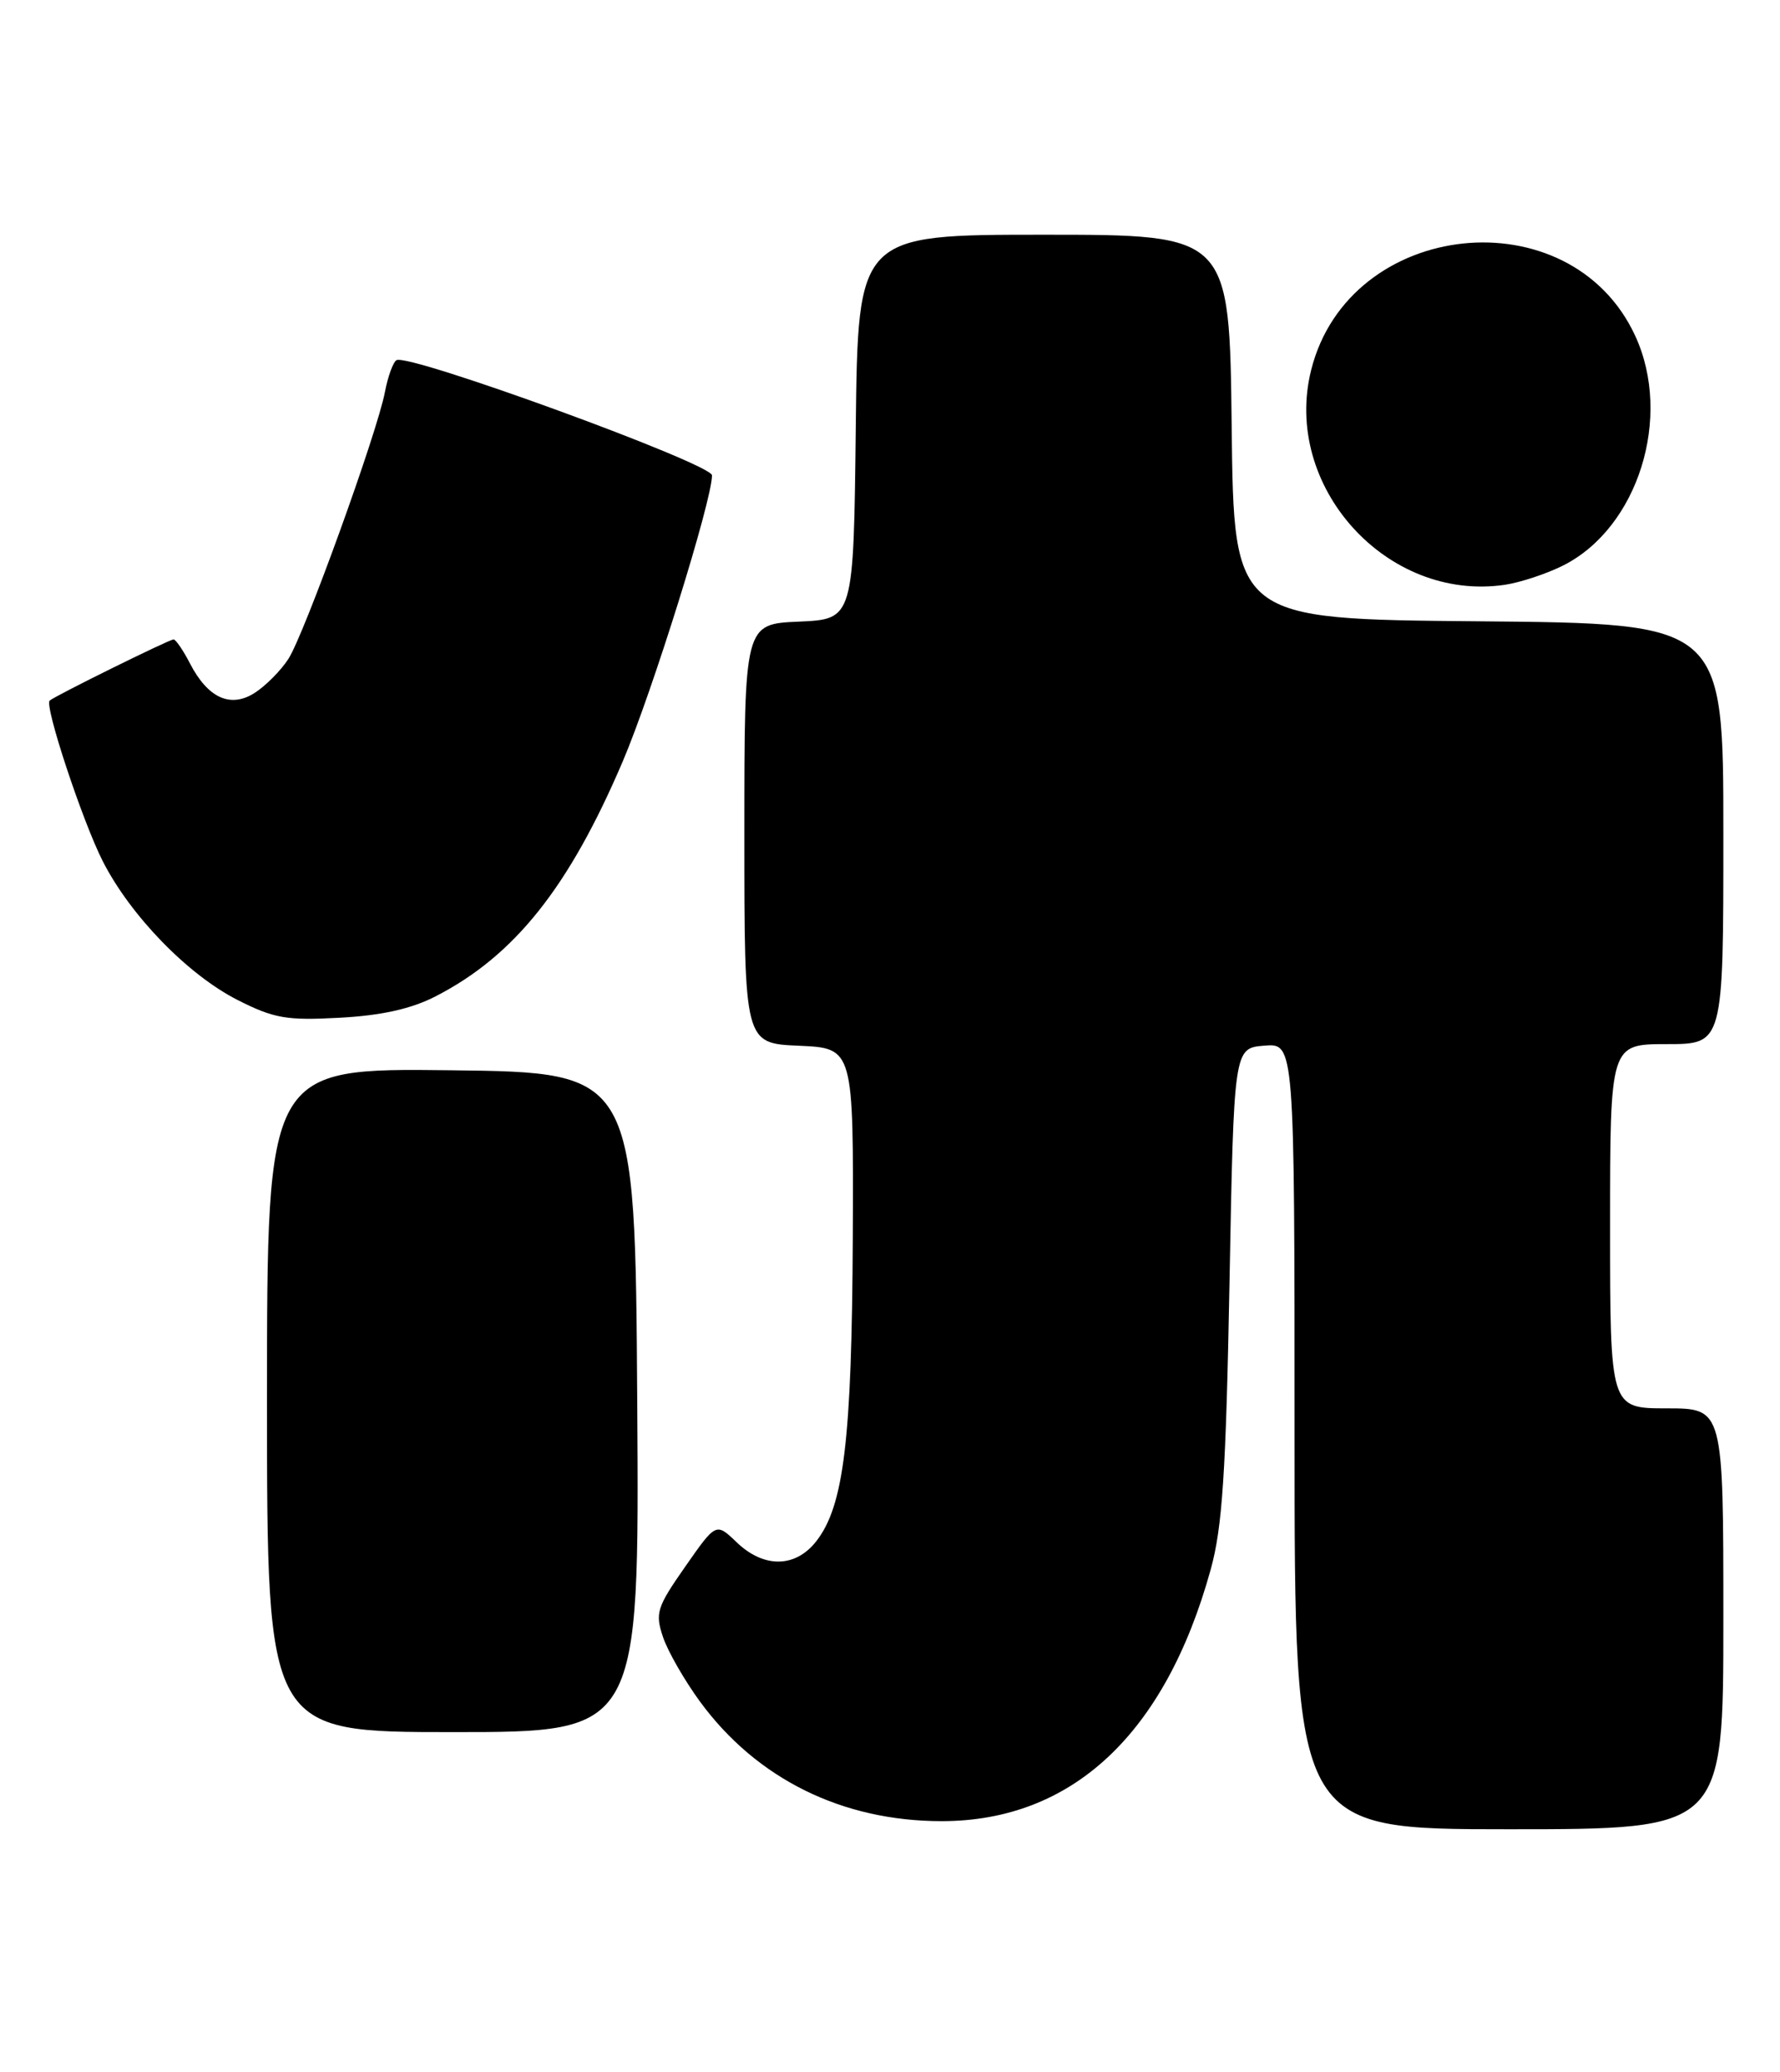 <?xml version="1.0" encoding="UTF-8" standalone="no"?>
<!DOCTYPE svg PUBLIC "-//W3C//DTD SVG 1.1//EN" "http://www.w3.org/Graphics/SVG/1.1/DTD/svg11.dtd" >
<svg xmlns="http://www.w3.org/2000/svg" xmlns:xlink="http://www.w3.org/1999/xlink" version="1.1" viewBox="0 0 220 256">
 <g >
 <path fill="currentColor"
d=" M 213.00 200.00 C 213.00 174.00 213.00 174.00 206.00 174.00 C 199.00 174.00 199.00 174.00 199.00 151.50 C 199.00 129.00 199.00 129.00 206.00 129.00 C 213.00 129.00 213.00 129.00 213.00 103.01 C 213.00 77.03 213.00 77.03 182.75 76.76 C 152.50 76.50 152.50 76.50 152.23 52.75 C 151.96 29.00 151.96 29.00 129.00 29.00 C 106.04 29.00 106.04 29.00 105.77 52.75 C 105.50 76.50 105.50 76.50 98.75 76.80 C 92.00 77.09 92.00 77.09 92.00 103.00 C 92.00 128.91 92.00 128.91 98.75 129.20 C 105.50 129.50 105.50 129.50 105.40 153.00 C 105.28 177.90 104.30 186.08 100.87 190.44 C 98.29 193.72 94.40 193.76 91.05 190.55 C 88.50 188.10 88.50 188.10 84.68 193.57 C 81.17 198.59 80.95 199.30 81.95 202.27 C 82.55 204.05 84.62 207.64 86.53 210.25 C 93.53 219.78 104.09 225.00 116.38 225.00 C 132.50 225.00 144.01 214.25 149.63 193.93 C 151.08 188.72 151.52 182.00 151.96 158.50 C 152.50 129.50 152.50 129.50 156.25 129.19 C 160.00 128.88 160.00 128.88 160.00 177.44 C 160.00 226.00 160.00 226.00 186.50 226.00 C 213.00 226.00 213.00 226.00 213.00 200.00 Z  M 78.76 173.25 C 78.50 132.50 78.50 132.50 55.75 132.23 C 33.00 131.96 33.00 131.96 33.00 172.98 C 33.00 214.00 33.00 214.00 56.01 214.00 C 79.02 214.00 79.02 214.00 78.76 173.25 Z  M 53.85 123.09 C 63.59 118.09 70.31 109.65 76.96 94.09 C 80.58 85.62 88.00 61.86 88.00 58.73 C 88.00 57.30 50.46 43.60 49.00 44.50 C 48.58 44.76 47.94 46.52 47.58 48.41 C 46.64 53.41 37.58 78.46 35.63 81.43 C 34.72 82.83 32.88 84.69 31.55 85.56 C 28.53 87.54 25.71 86.28 23.48 81.97 C 22.64 80.34 21.72 79.00 21.45 79.00 C 20.92 79.00 6.76 85.99 6.14 86.56 C 5.46 87.17 10.17 101.40 12.68 106.36 C 16.10 113.10 23.19 120.41 29.35 123.54 C 33.87 125.83 35.42 126.10 42.00 125.74 C 47.17 125.46 50.85 124.64 53.85 123.09 Z  M 193.19 69.87 C 202.45 65.22 206.75 51.55 202.11 41.50 C 194.10 24.15 166.76 27.01 162.06 45.69 C 158.44 60.06 171.38 74.41 186.00 72.25 C 187.93 71.96 191.16 70.89 193.19 69.87 Z "/>
</g>
</svg>